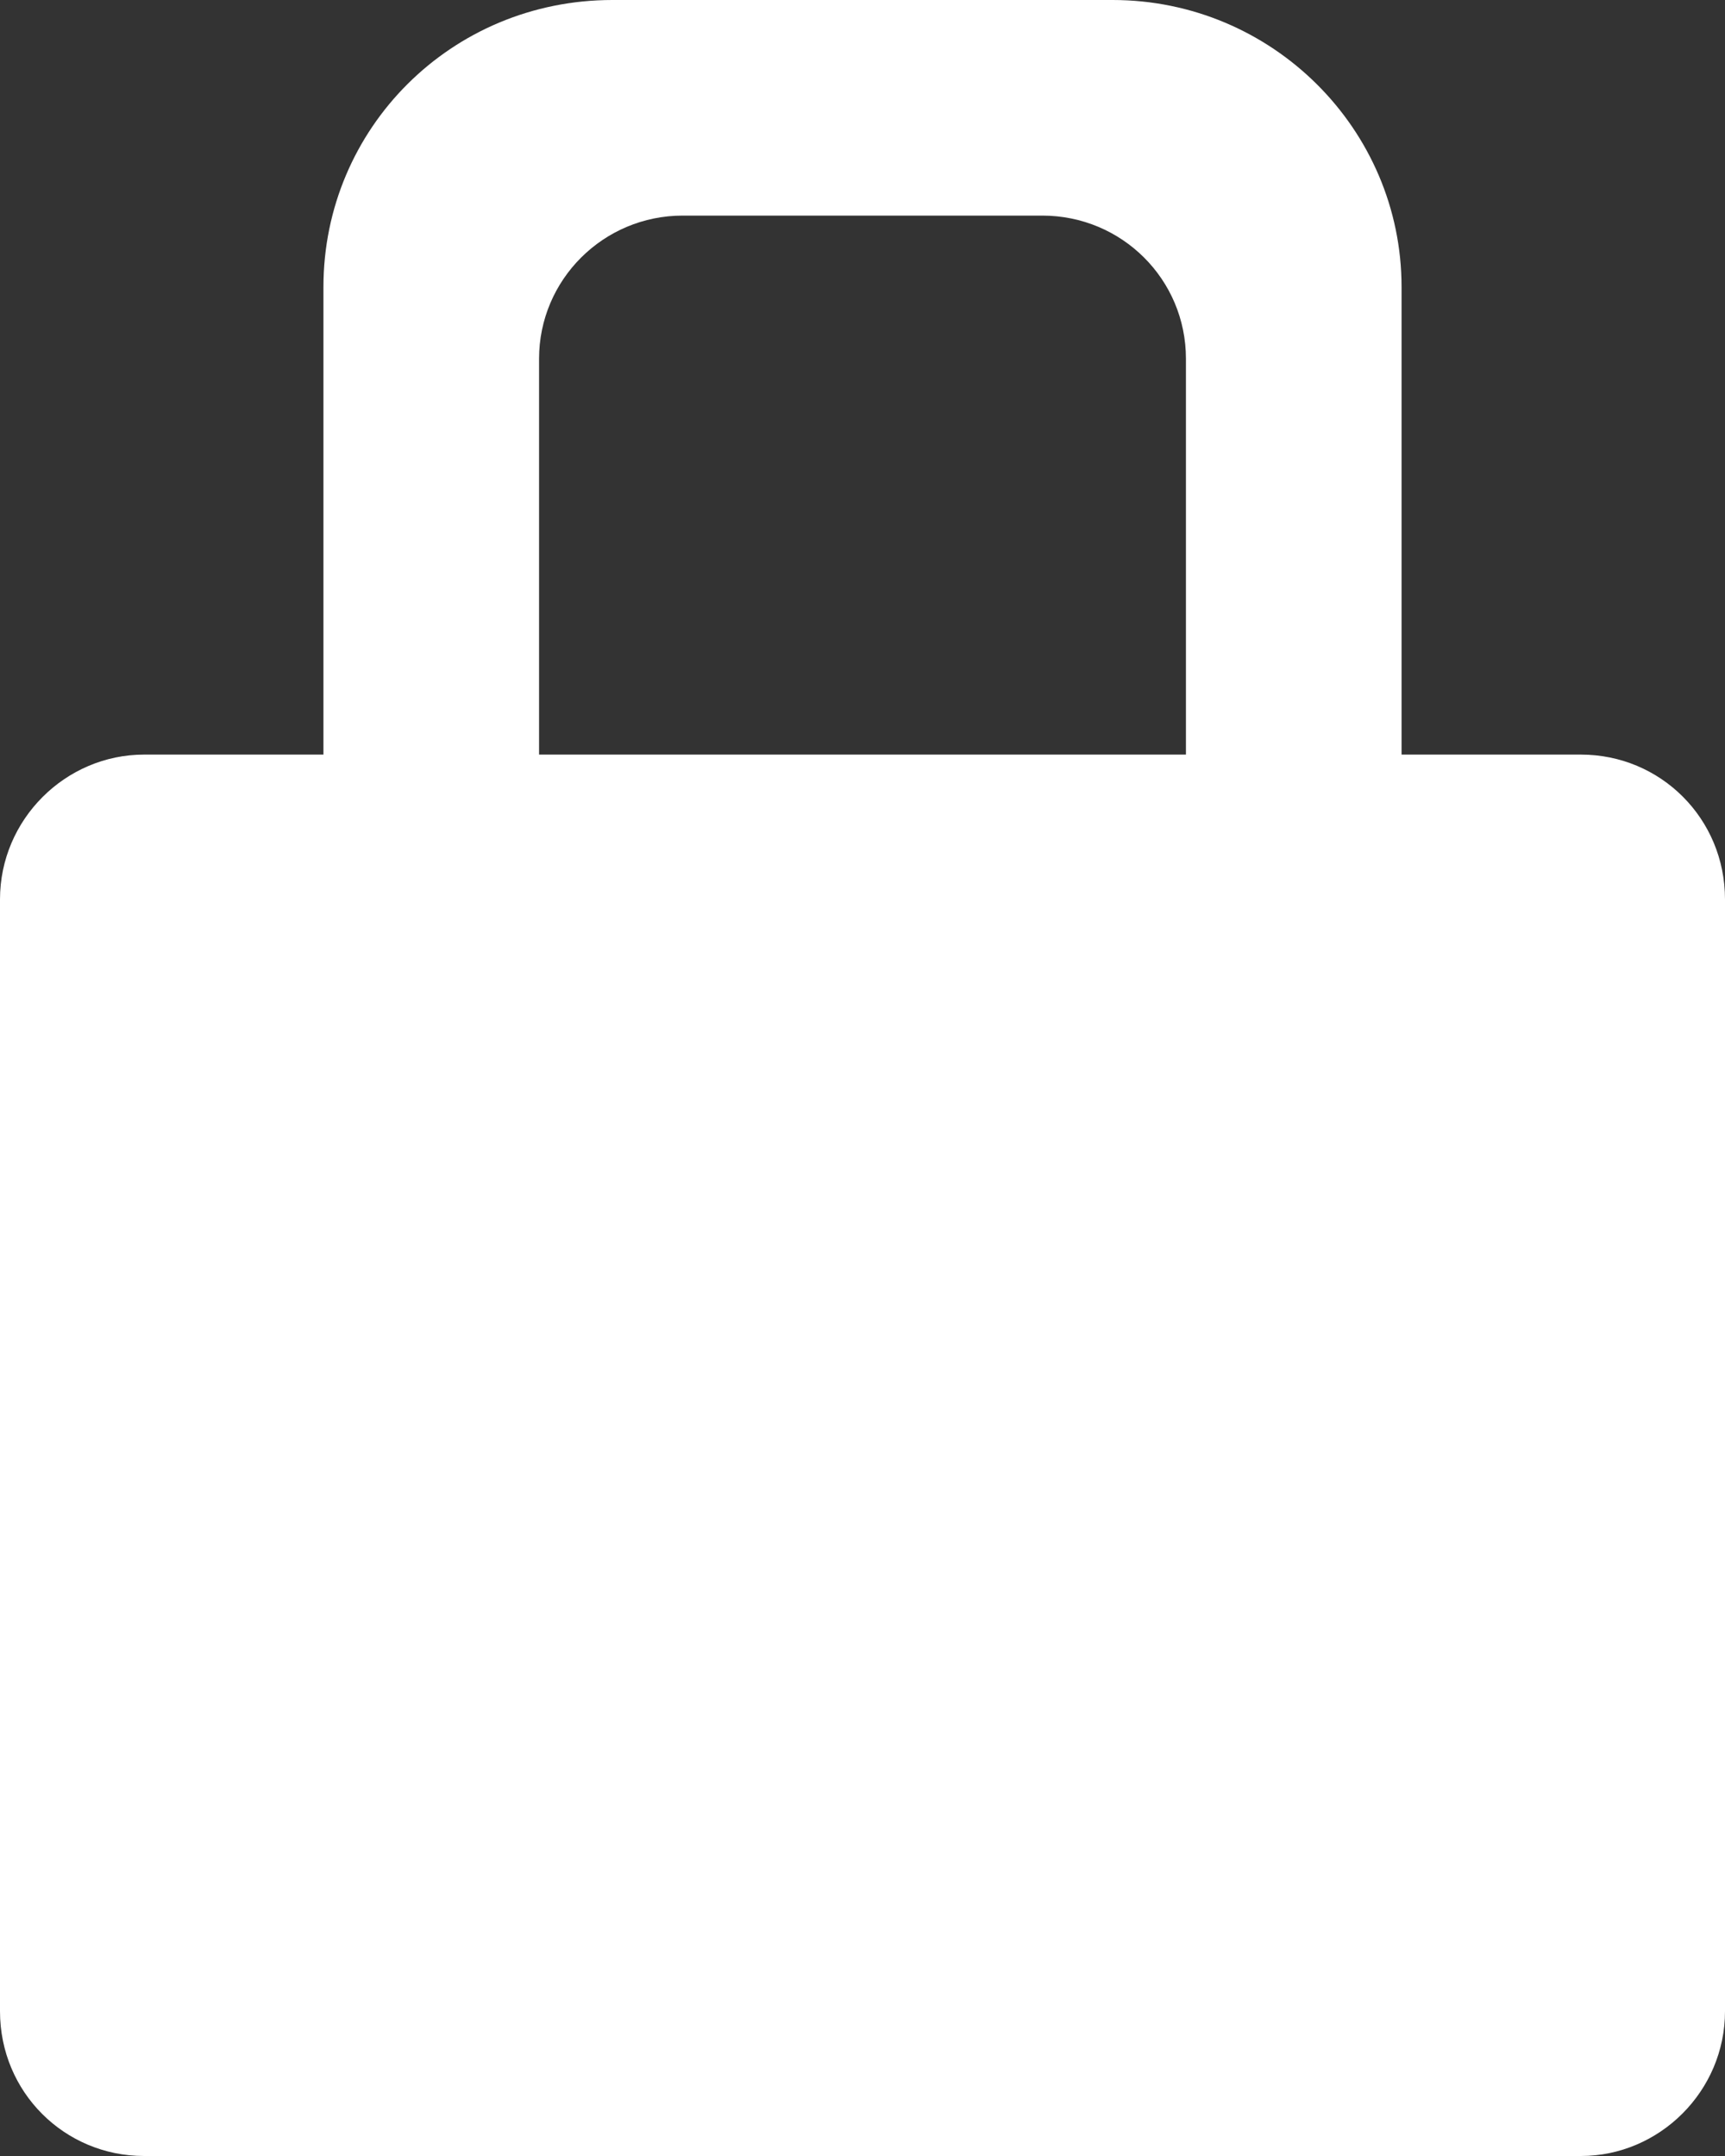 <?xml version="1.0" encoding="UTF-8"?>
<svg width="12px" height="15px" viewBox="0 0 12 15" version="1.1" xmlns="http://www.w3.org/2000/svg" xmlns:xlink="http://www.w3.org/1999/xlink">
    <rect x="0" y="0" width="12" height="15" fill="#333333" stroke="none"/>
    <!-- Generator: Sketch 47.1 (45422) - http://www.bohemiancoding.com/sketch -->
    <title>Ico</title>
    <desc>Created with Sketch.</desc>
    <defs>
        <path d="M9.75,5.25 L10.998,5.25 C11.551,5.25 12,5.694 12,6.257 L12,13.993 C12,14.549 11.544,15 10.998,15 L1.002,15 C0.449,15 0,14.556 0,13.993 L0,6.257 C0,5.701 0.456,5.25 1.002,5.25 L2.25,5.25 L2.25,1.997 C2.25,0.894 3.14,0 4.26,0 L7.74,0 C8.85,0 9.75,0.899 9.75,1.997 L9.75,5.25 Z M8.25,5.25 L8.25,2.496 C8.25,1.943 7.803,1.5 7.251,1.5 L4.749,1.5 C4.198,1.5 3.75,1.946 3.75,2.496 L3.75,5.25 L8.25,5.25 Z" id="path-1"></path>
    </defs>
    <g id="Security*" stroke="none" stroke-width="1" fill="none" fill-rule="evenodd">
        <g id="Remote-Unlocked-|-Desktop" transform="translate(-610, -664)">
            <g id="CTA-Area" transform="translate(162, 162)">
                <g id="CTA-Buttons" transform="translate(273, 488)">
                    <g id="Stop-Button" transform="translate(141, 1)">
                        <g id="Label" transform="translate(34, 13)">
                            <g id="Icons-/-Unlocked">
                                <mask id="mask-2" fill="white">
                                    <use xlink:href="#path-1"></use>
                                </mask>
                                <use id="Ico" fill="#FFFFFF" xlink:href="#path-1"></use>
                            </g>
                        </g>
                    </g>
                </g>
            </g>
        </g>
    </g>
</svg>